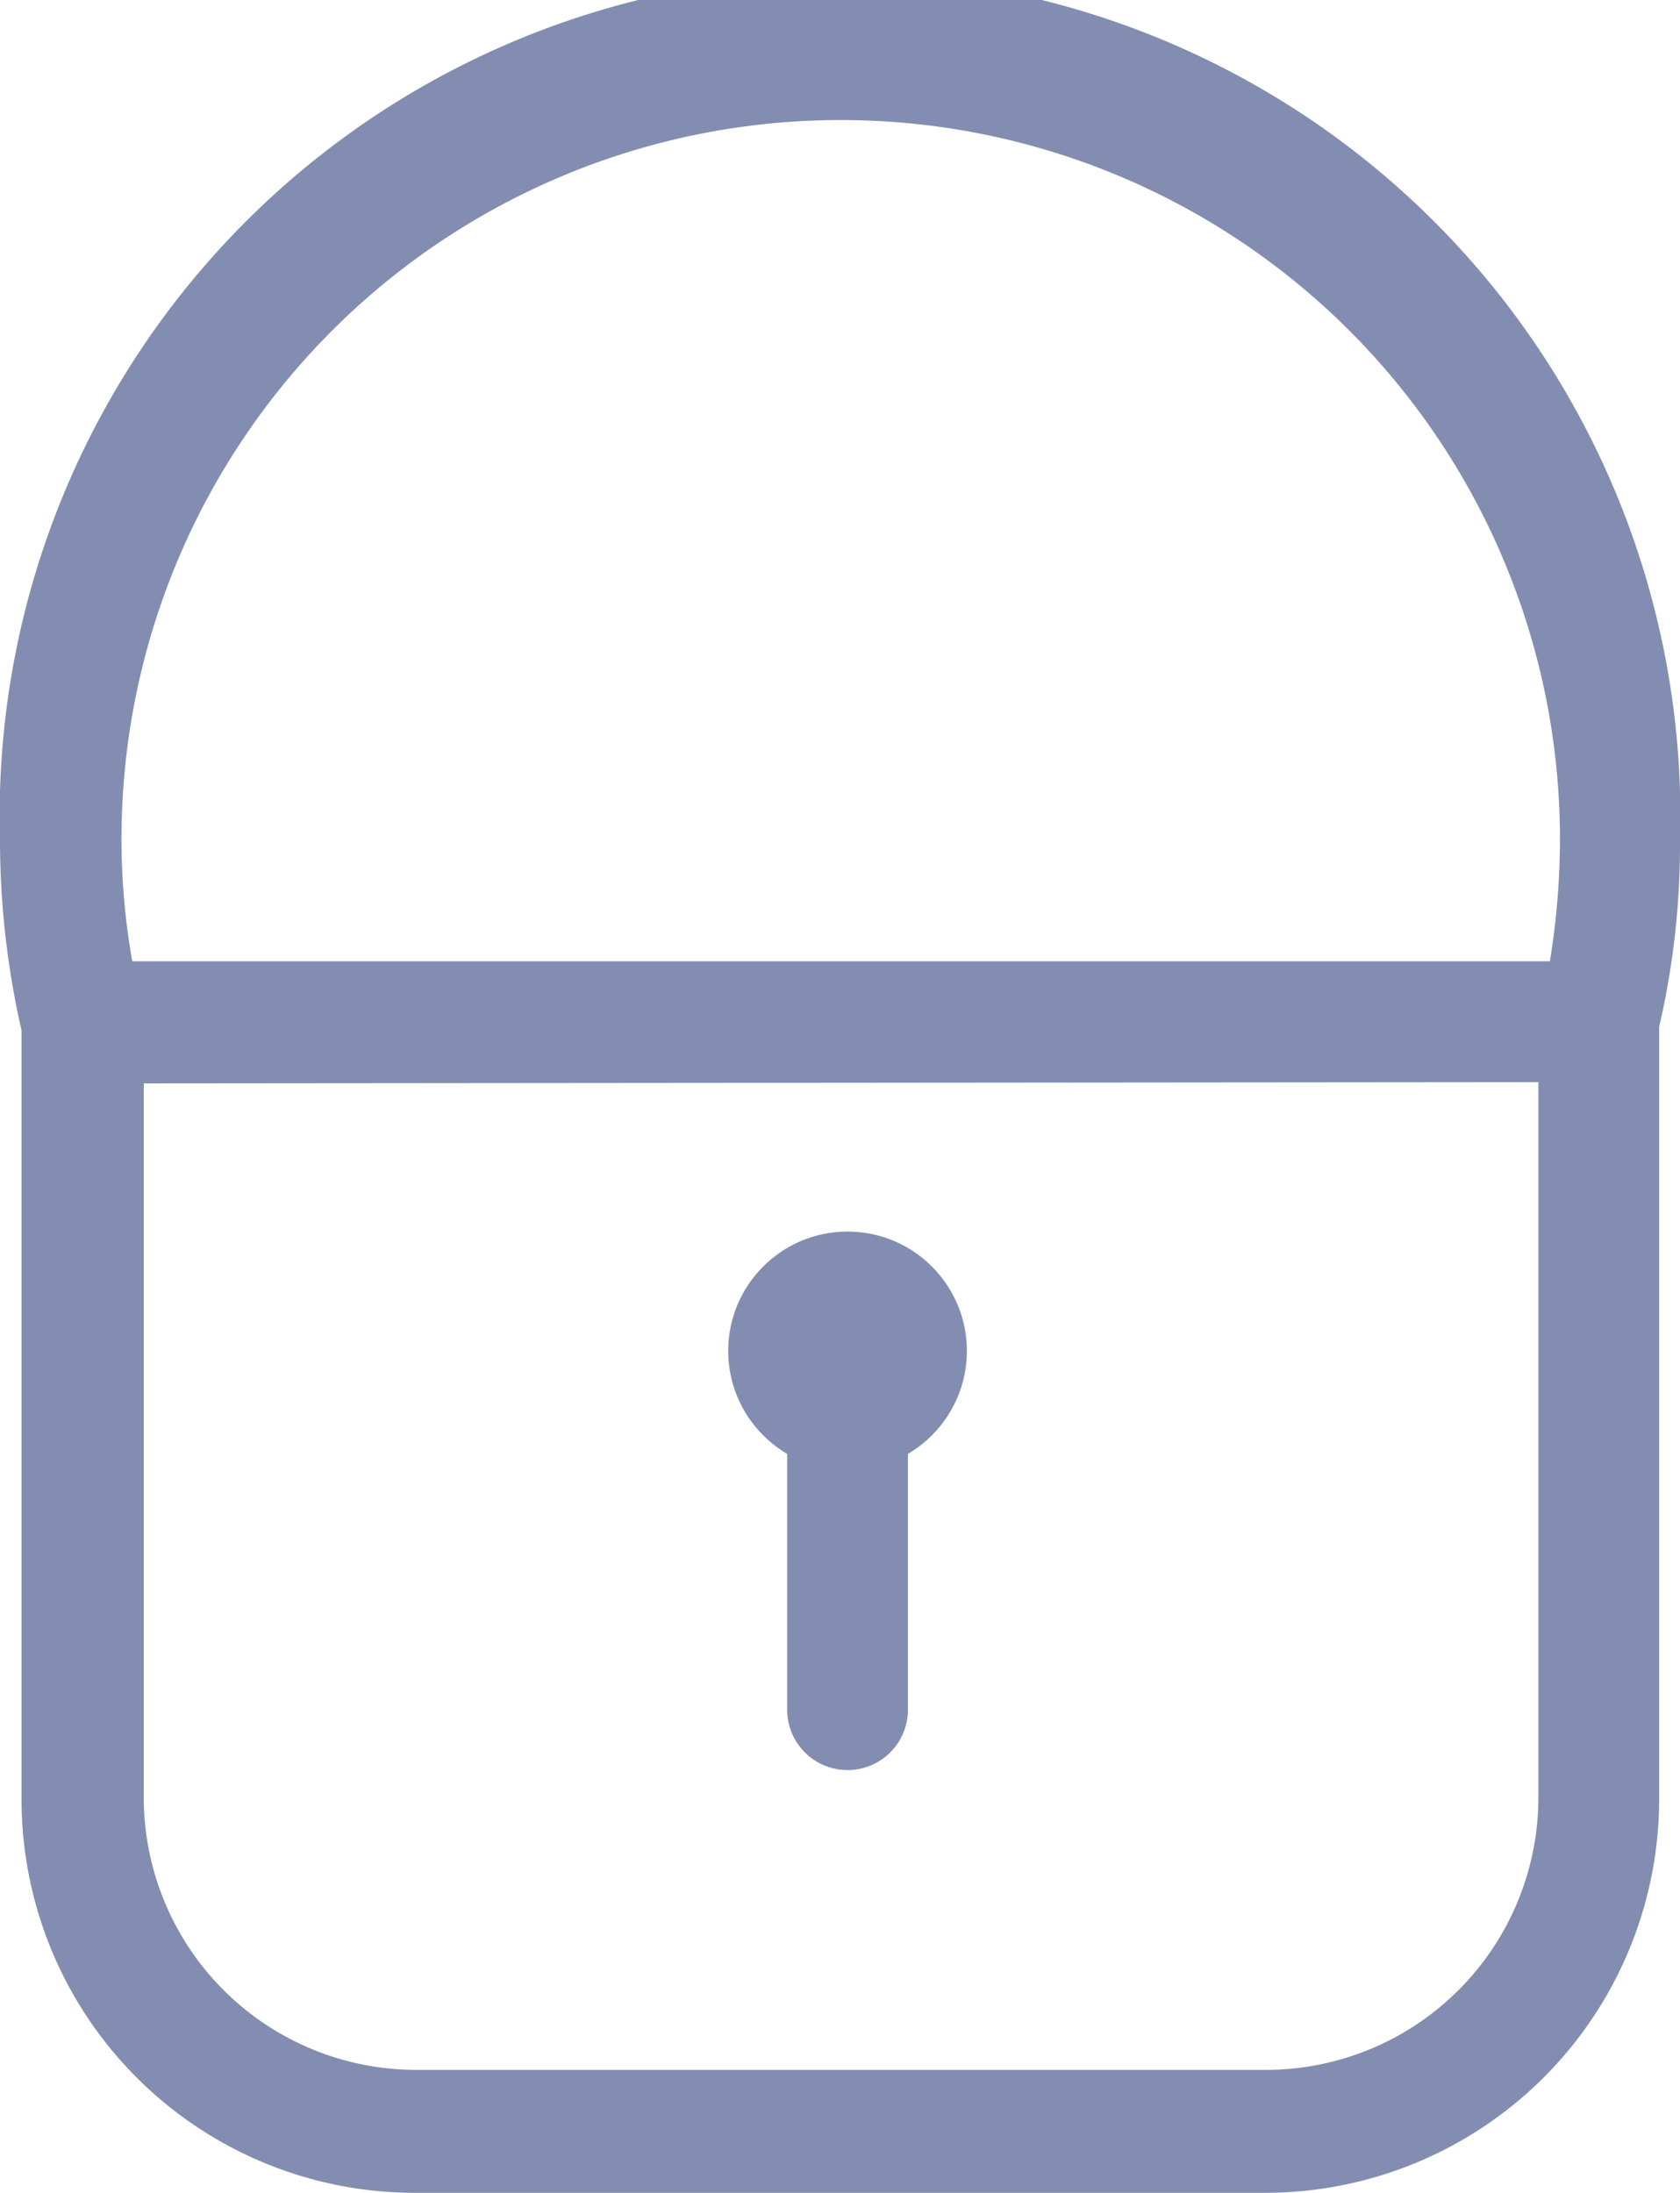 <svg id="Capa_1" data-name="Capa 1" xmlns="http://www.w3.org/2000/svg" viewBox="0 0 23.37 30.5"><defs><style>.cls-1{fill:#838db1;}</style></defs><title>login-3</title><path class="cls-1" d="M.48,15.07l-.16-.65A11.92,11.92,0,0,1,0,11.69a11.69,11.69,0,1,1,23.37,0,11.25,11.25,0,0,1-.32,2.72l-.15.64ZM11.69,1.67a10,10,0,0,0-10,10,9.68,9.68,0,0,0,.15,1.7H21.56a10.51,10.51,0,0,0,.14-1.69A10,10,0,0,0,11.69,1.67Z"/><path class="cls-1" d="M17.61,30.5H5.76A5.47,5.47,0,0,1,.3,25V13.38H23.08V25A5.48,5.48,0,0,1,17.61,30.5ZM2,15.05V25a3.79,3.79,0,0,0,3.79,3.79H17.61A3.79,3.79,0,0,0,21.4,25v-10Z"/><circle class="cls-1" cx="11.79" cy="18.79" r="1.66"/><path class="cls-1" d="M11.79,24.62a.84.84,0,0,1-.84-.83v-5a.84.84,0,0,1,1.68,0v5A.84.84,0,0,1,11.79,24.62Z"/></svg>